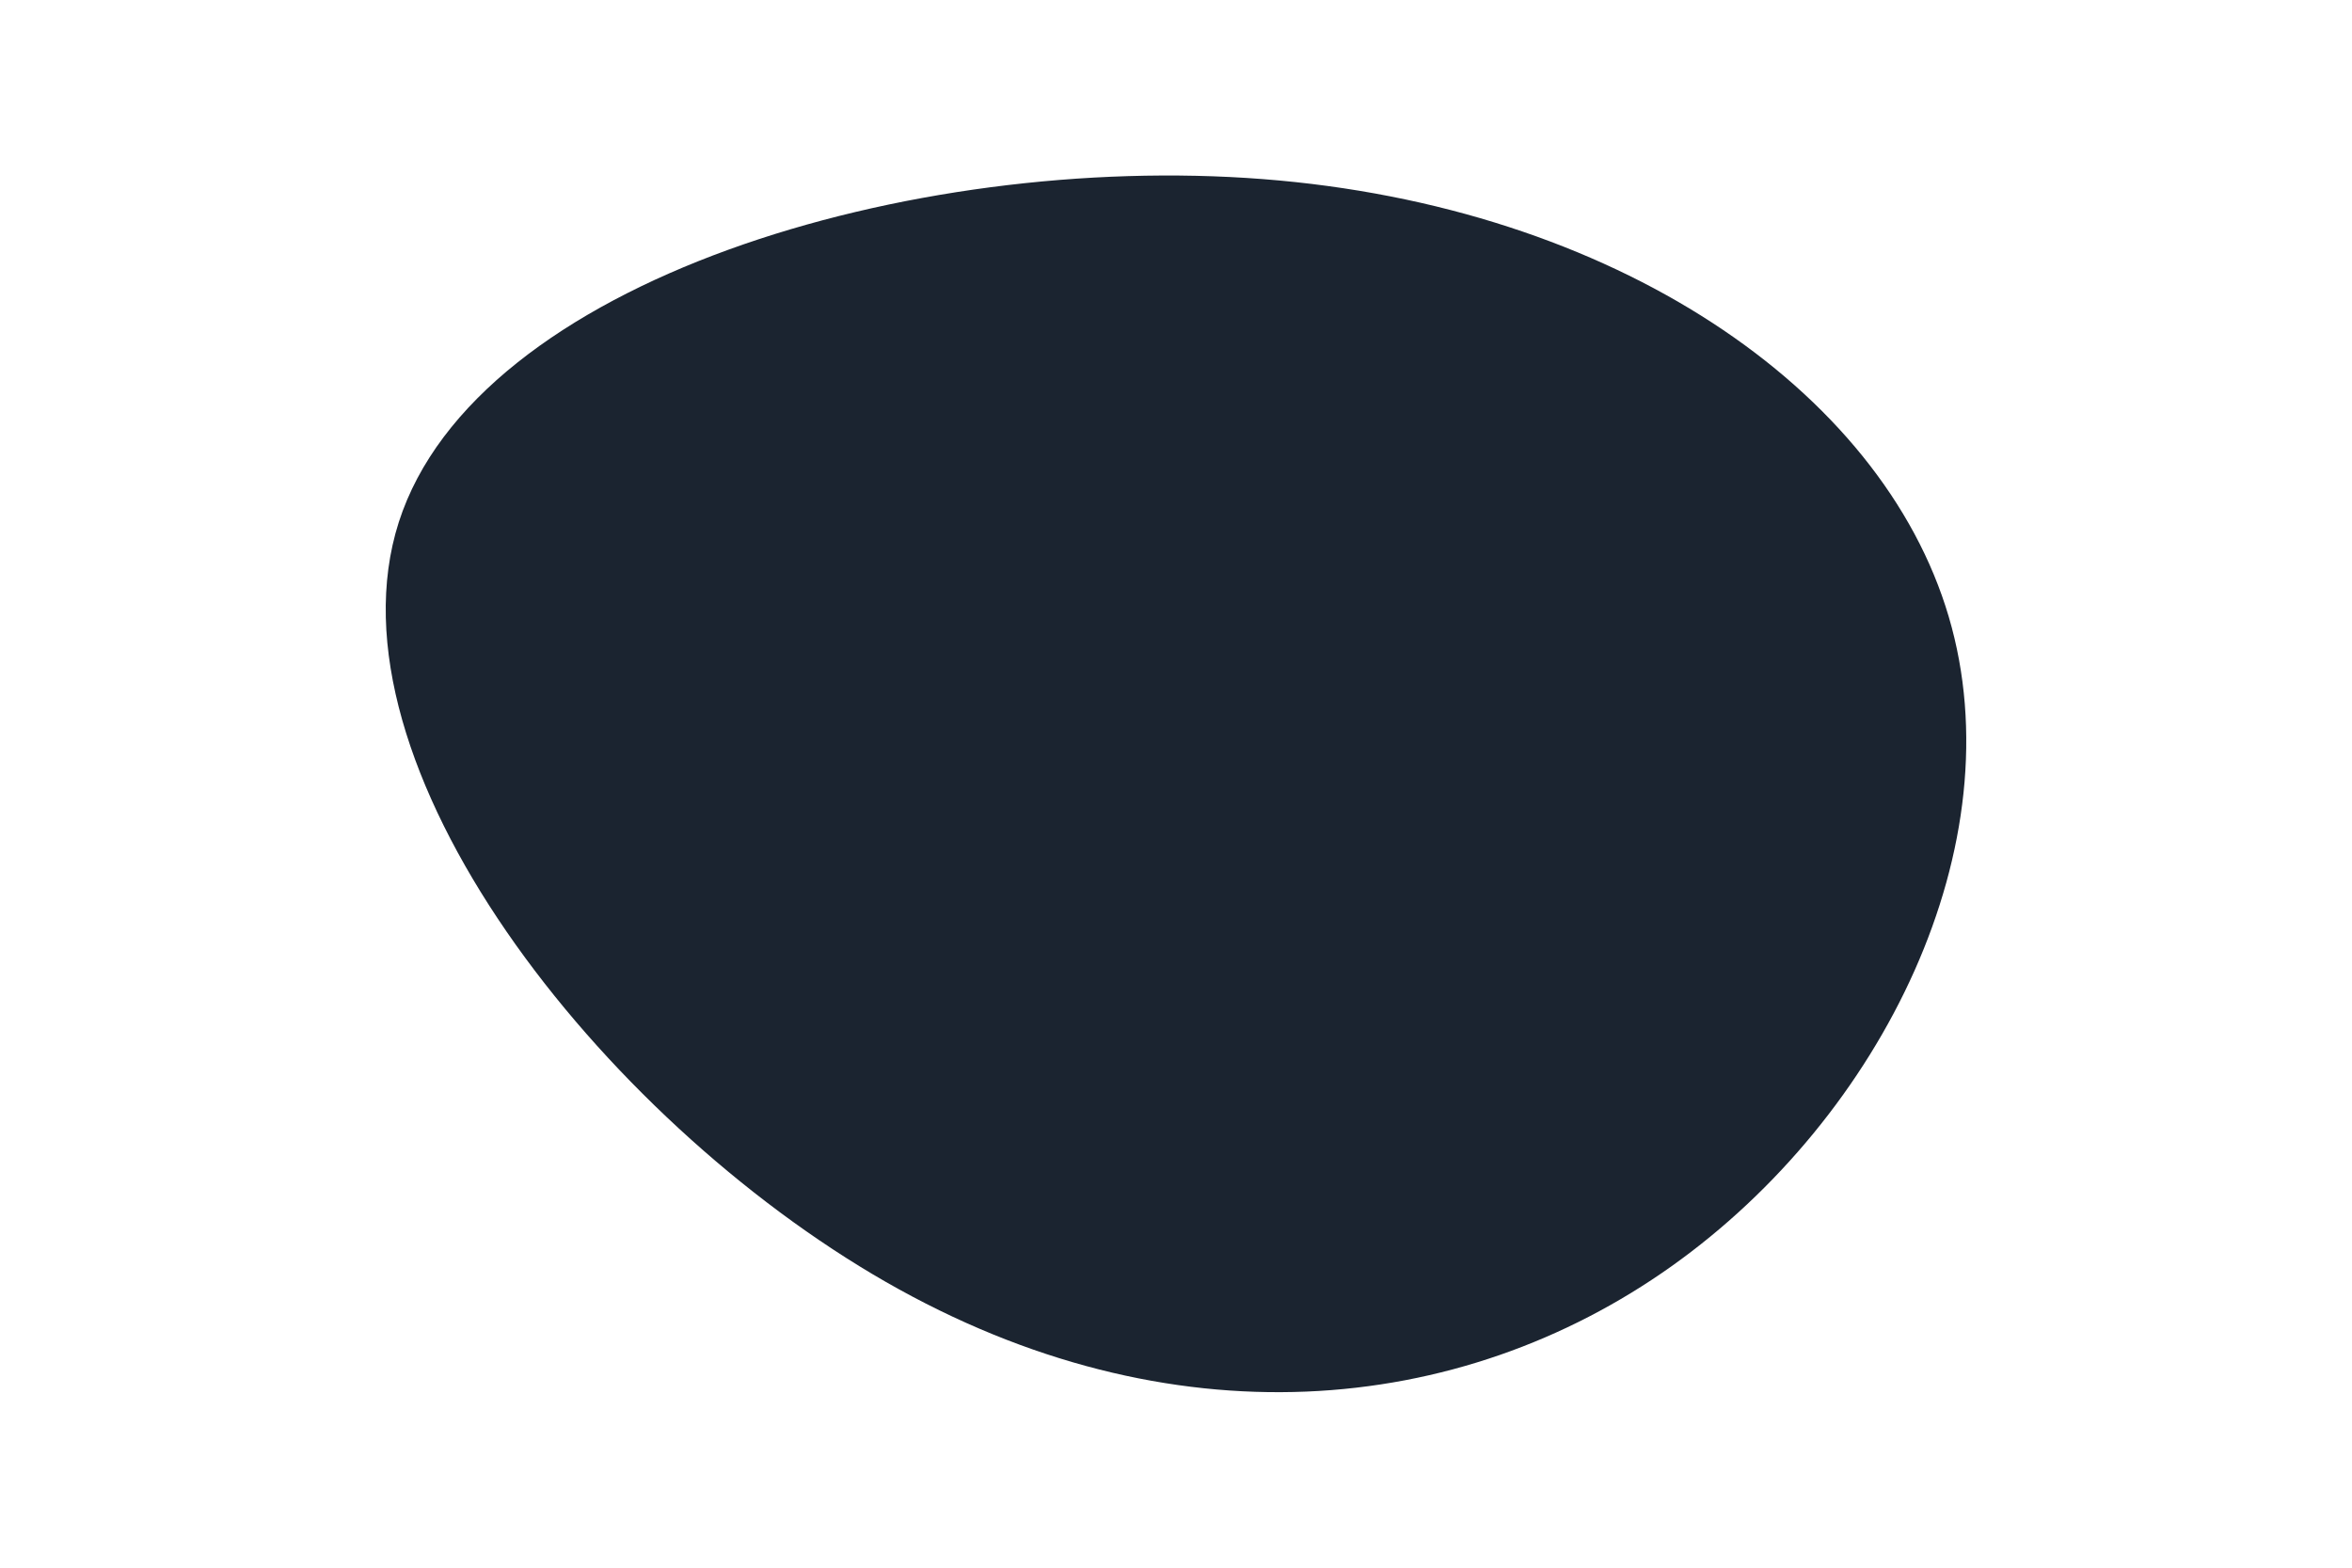 <svg id="visual" viewBox="0 0 900 600" width="900" height="600" xmlns="http://www.w3.org/2000/svg" xmlns:xlink="http://www.w3.org/1999/xlink" version="1.1"><g transform="translate(515.196 318.844)"><path d="M230.5 -82.8C256.2 4.3 205.3 108.3 124.4 165.8C43.5 223.3 -67.3 234.2 -176.2 171.8C-285.2 109.3 -392.2 -26.4 -362.6 -119C-332.9 -211.5 -166.4 -260.7 -32 -250.3C102.4 -239.9 204.8 -169.9 230.5 -82.8" fill="#1b2430"></path></g></svg>